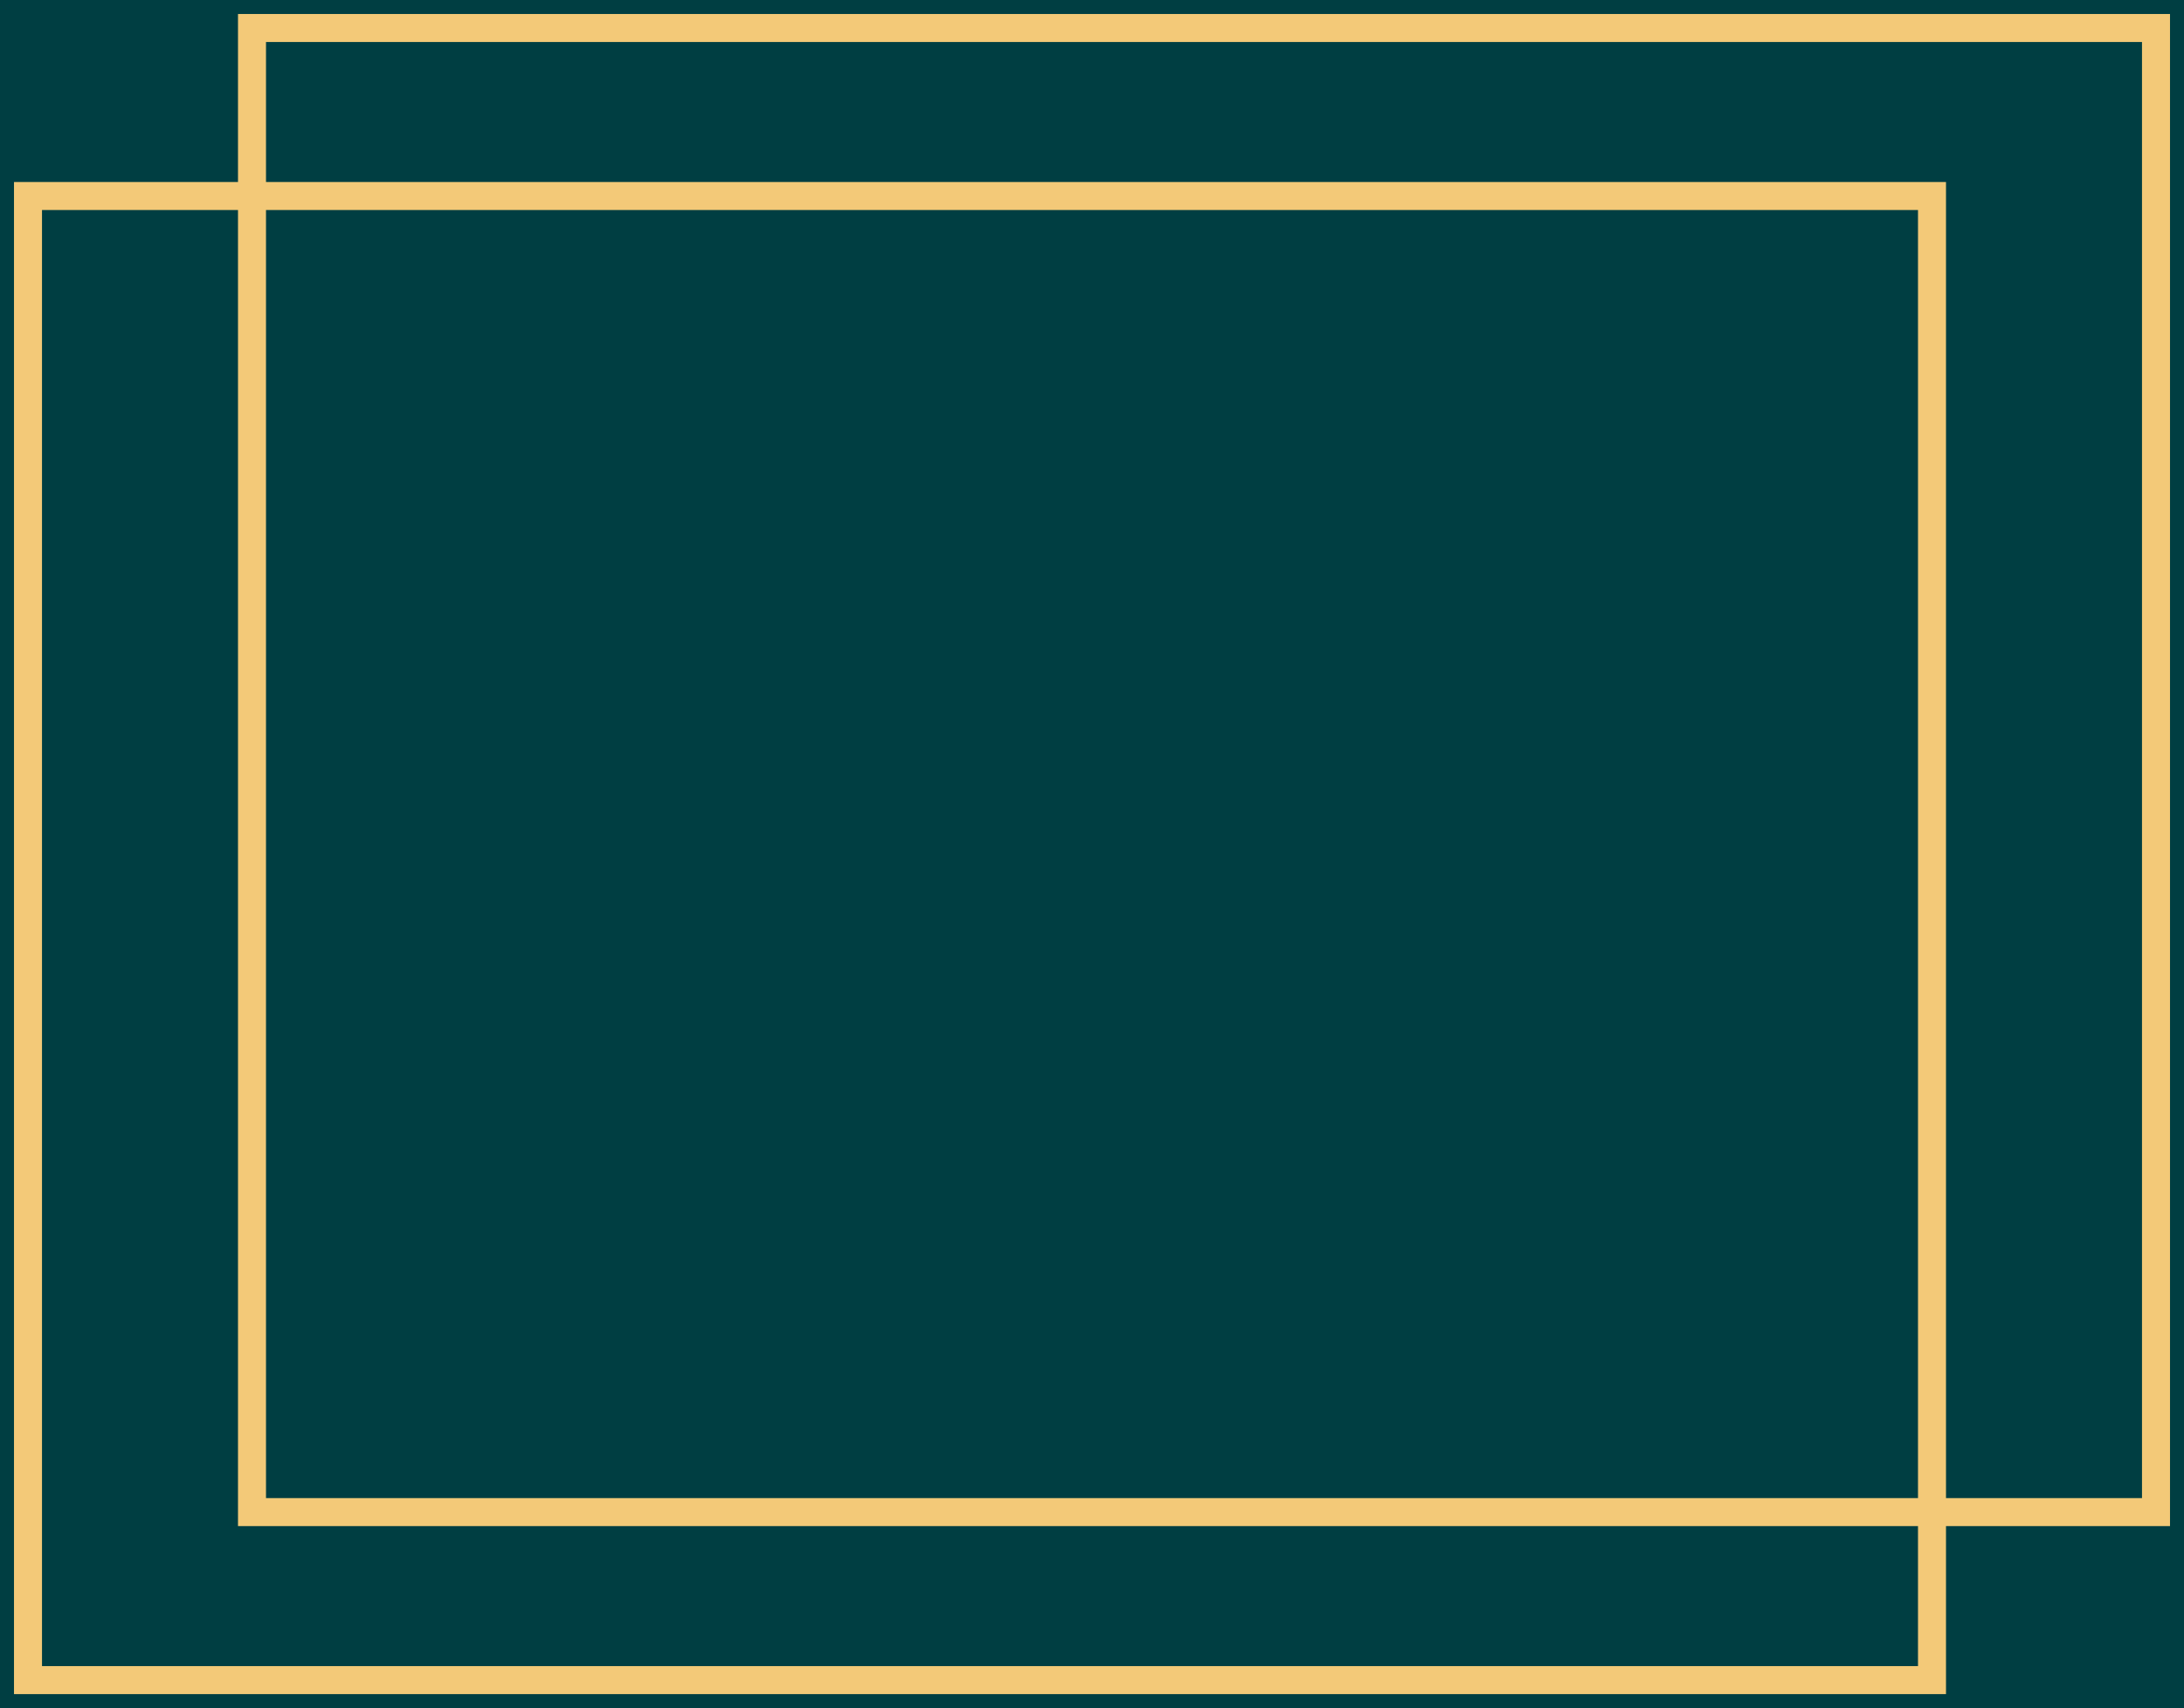 <?xml version="1.0" encoding="UTF-8"?>
<svg width="78px" height="61px" viewBox="0 0 78 61" version="1.1" xmlns="http://www.w3.org/2000/svg" xmlns:xlink="http://www.w3.org/1999/xlink">
    <title>Page 1</title>
    <g id="Page-1" stroke="none" stroke-width="1" fill="none" fill-rule="evenodd">
        <g id="Artboard" transform="translate(-1189, -597)">
            <g id="Group-13" transform="translate(1176, 596)" stroke="#F3C978">
                <ellipse id="Oval" cx="29.5" cy="37" rx="29.5" ry="29"></ellipse>
                <ellipse id="Oval-Copy-2" cx="39.5" cy="29" rx="29.5" ry="29"></ellipse>
            </g>
            <rect id="Rectangle-Copy-7" stroke="#979797" fill="#003E42" x="1170" y="569" width="116" height="120"></rect>
            <g id="Group-2" transform="translate(1190, 598)" stroke="#F3C978">
                <rect id="Rectangle" x="7.10542736e-15" y="6" width="68" height="53"></rect>
                <rect id="Rectangle-Copy" x="8" y="0" width="68" height="53"></rect>
            </g>
        </g>
    </g>
</svg>